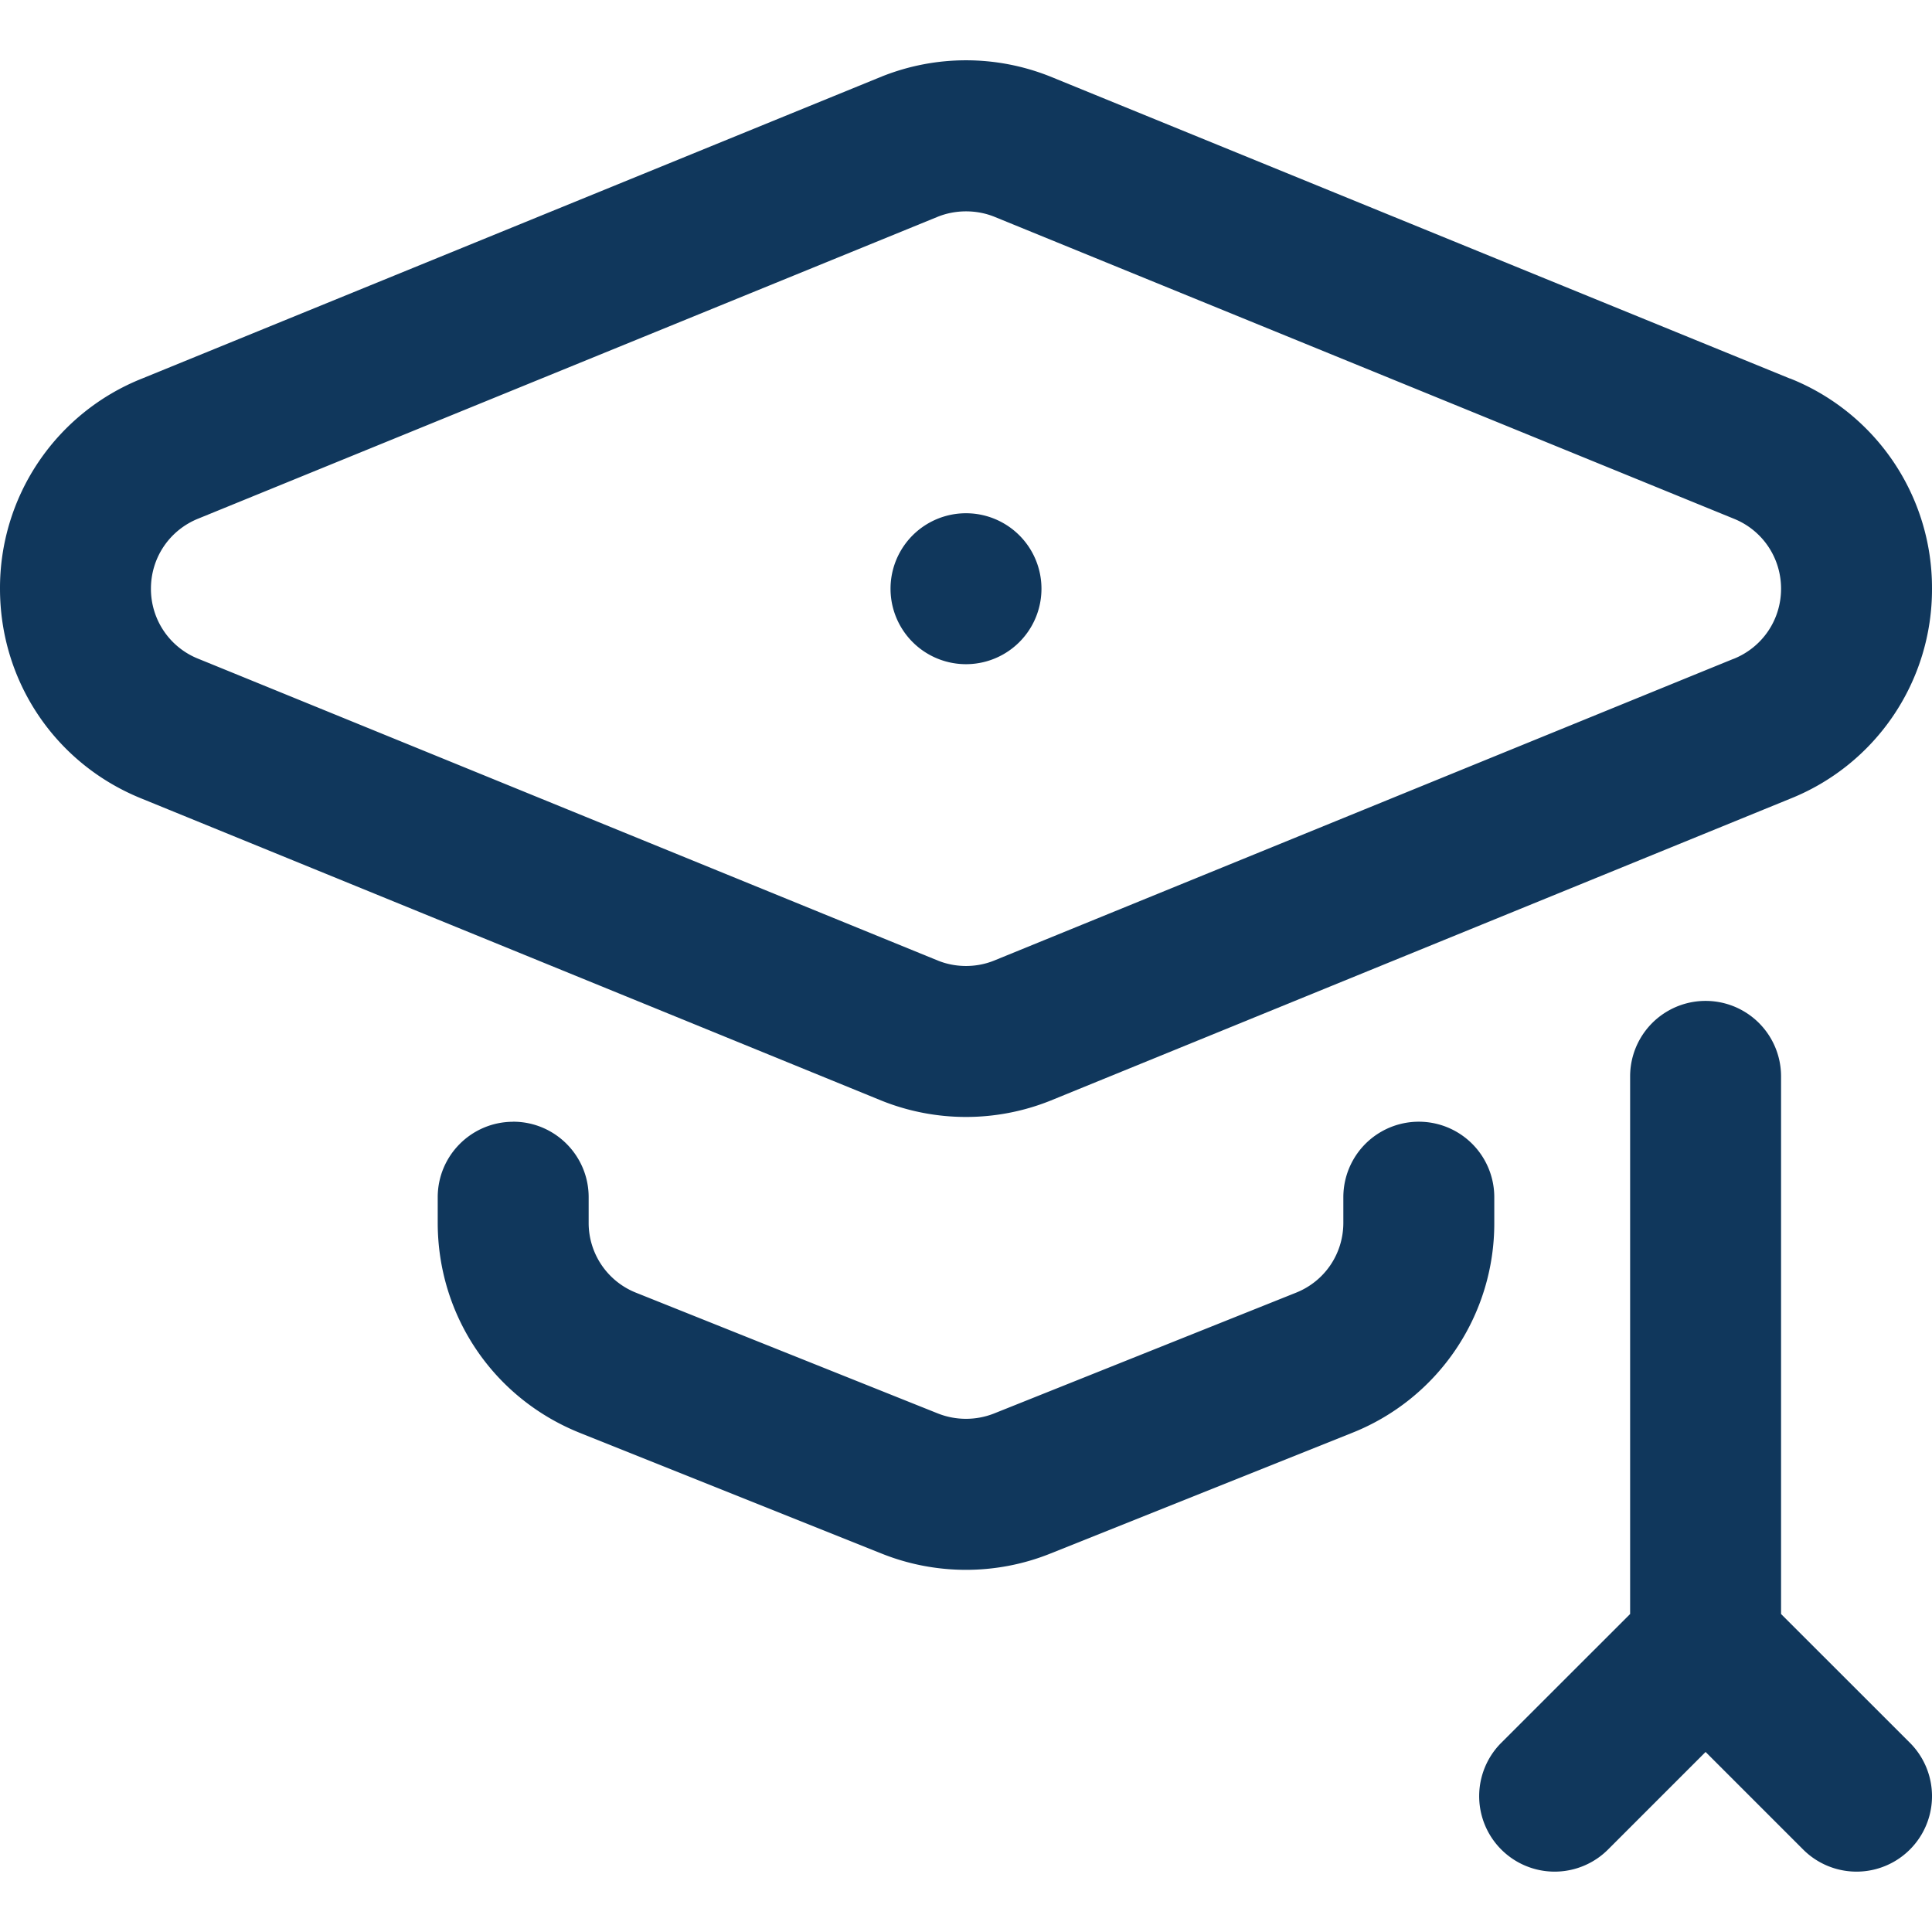 <svg width="32" height="32" viewBox="0 0 32 32" fill="none" xmlns="http://www.w3.org/2000/svg">
    <g clip-path="url(#vjcv597j5a)" fill="#10375C">
        <path d="M16 11.001a1.25 1.25 0 1 0 0-2.5 1.25 1.25 0 0 0 0 2.5z"/>
        <path d="M29.647 6.27 17.392 1.266a3.758 3.758 0 0 0-2.784 0L2.353 6.27A3.733 3.733 0 0 0 0 9.75c0 1.541.923 2.907 2.353 3.48l12.255 5.003a3.758 3.758 0 0 0 2.784 0l12.255-5.002A3.733 3.733 0 0 0 32 9.75a3.733 3.733 0 0 0-2.353-3.482zm-.933 4.642c-.003 0-12.253 5-12.253 5-.292.117-.63.117-.922 0 0 0-12.25-5-12.253-5A1.245 1.245 0 0 1 2.5 9.75c0-.514.309-.97.786-1.161L15.54 3.587c.292-.115.63-.115.922 0L28.714 8.59c.477.19.786.647.786 1.161 0 .515-.309.97-.786 1.162z"/>
        <path d="M8.5 18.58c-.69 0-1.25.559-1.25 1.25v.422c0 1.542.925 2.909 2.357 3.482l5 2c.875.35 1.876.363 2.785 0l5-2a3.732 3.732 0 0 0 2.358-3.482v-.423a1.25 1.25 0 1 0-2.5 0v.423c0 .514-.308.97-.786 1.16l-5 2a1.266 1.266 0 0 1-.928 0l-5-2a1.244 1.244 0 0 1-.786-1.16v-.423c0-.69-.56-1.25-1.25-1.25zM29.5 26.733v-8.905a1.25 1.25 0 0 0-2.5 0v8.905l-2.134 2.133a1.25 1.25 0 0 0 1.768 1.768l1.616-1.616 1.616 1.616a1.25 1.25 0 0 0 1.768-1.768L29.5 26.733z"/>
    </g>
    <defs>
        <clipPath id="vjcv597j5a">
            <path fill="#fff" d="M0 0h32v32H0z"/>
        </clipPath>
    </defs>
</svg>

